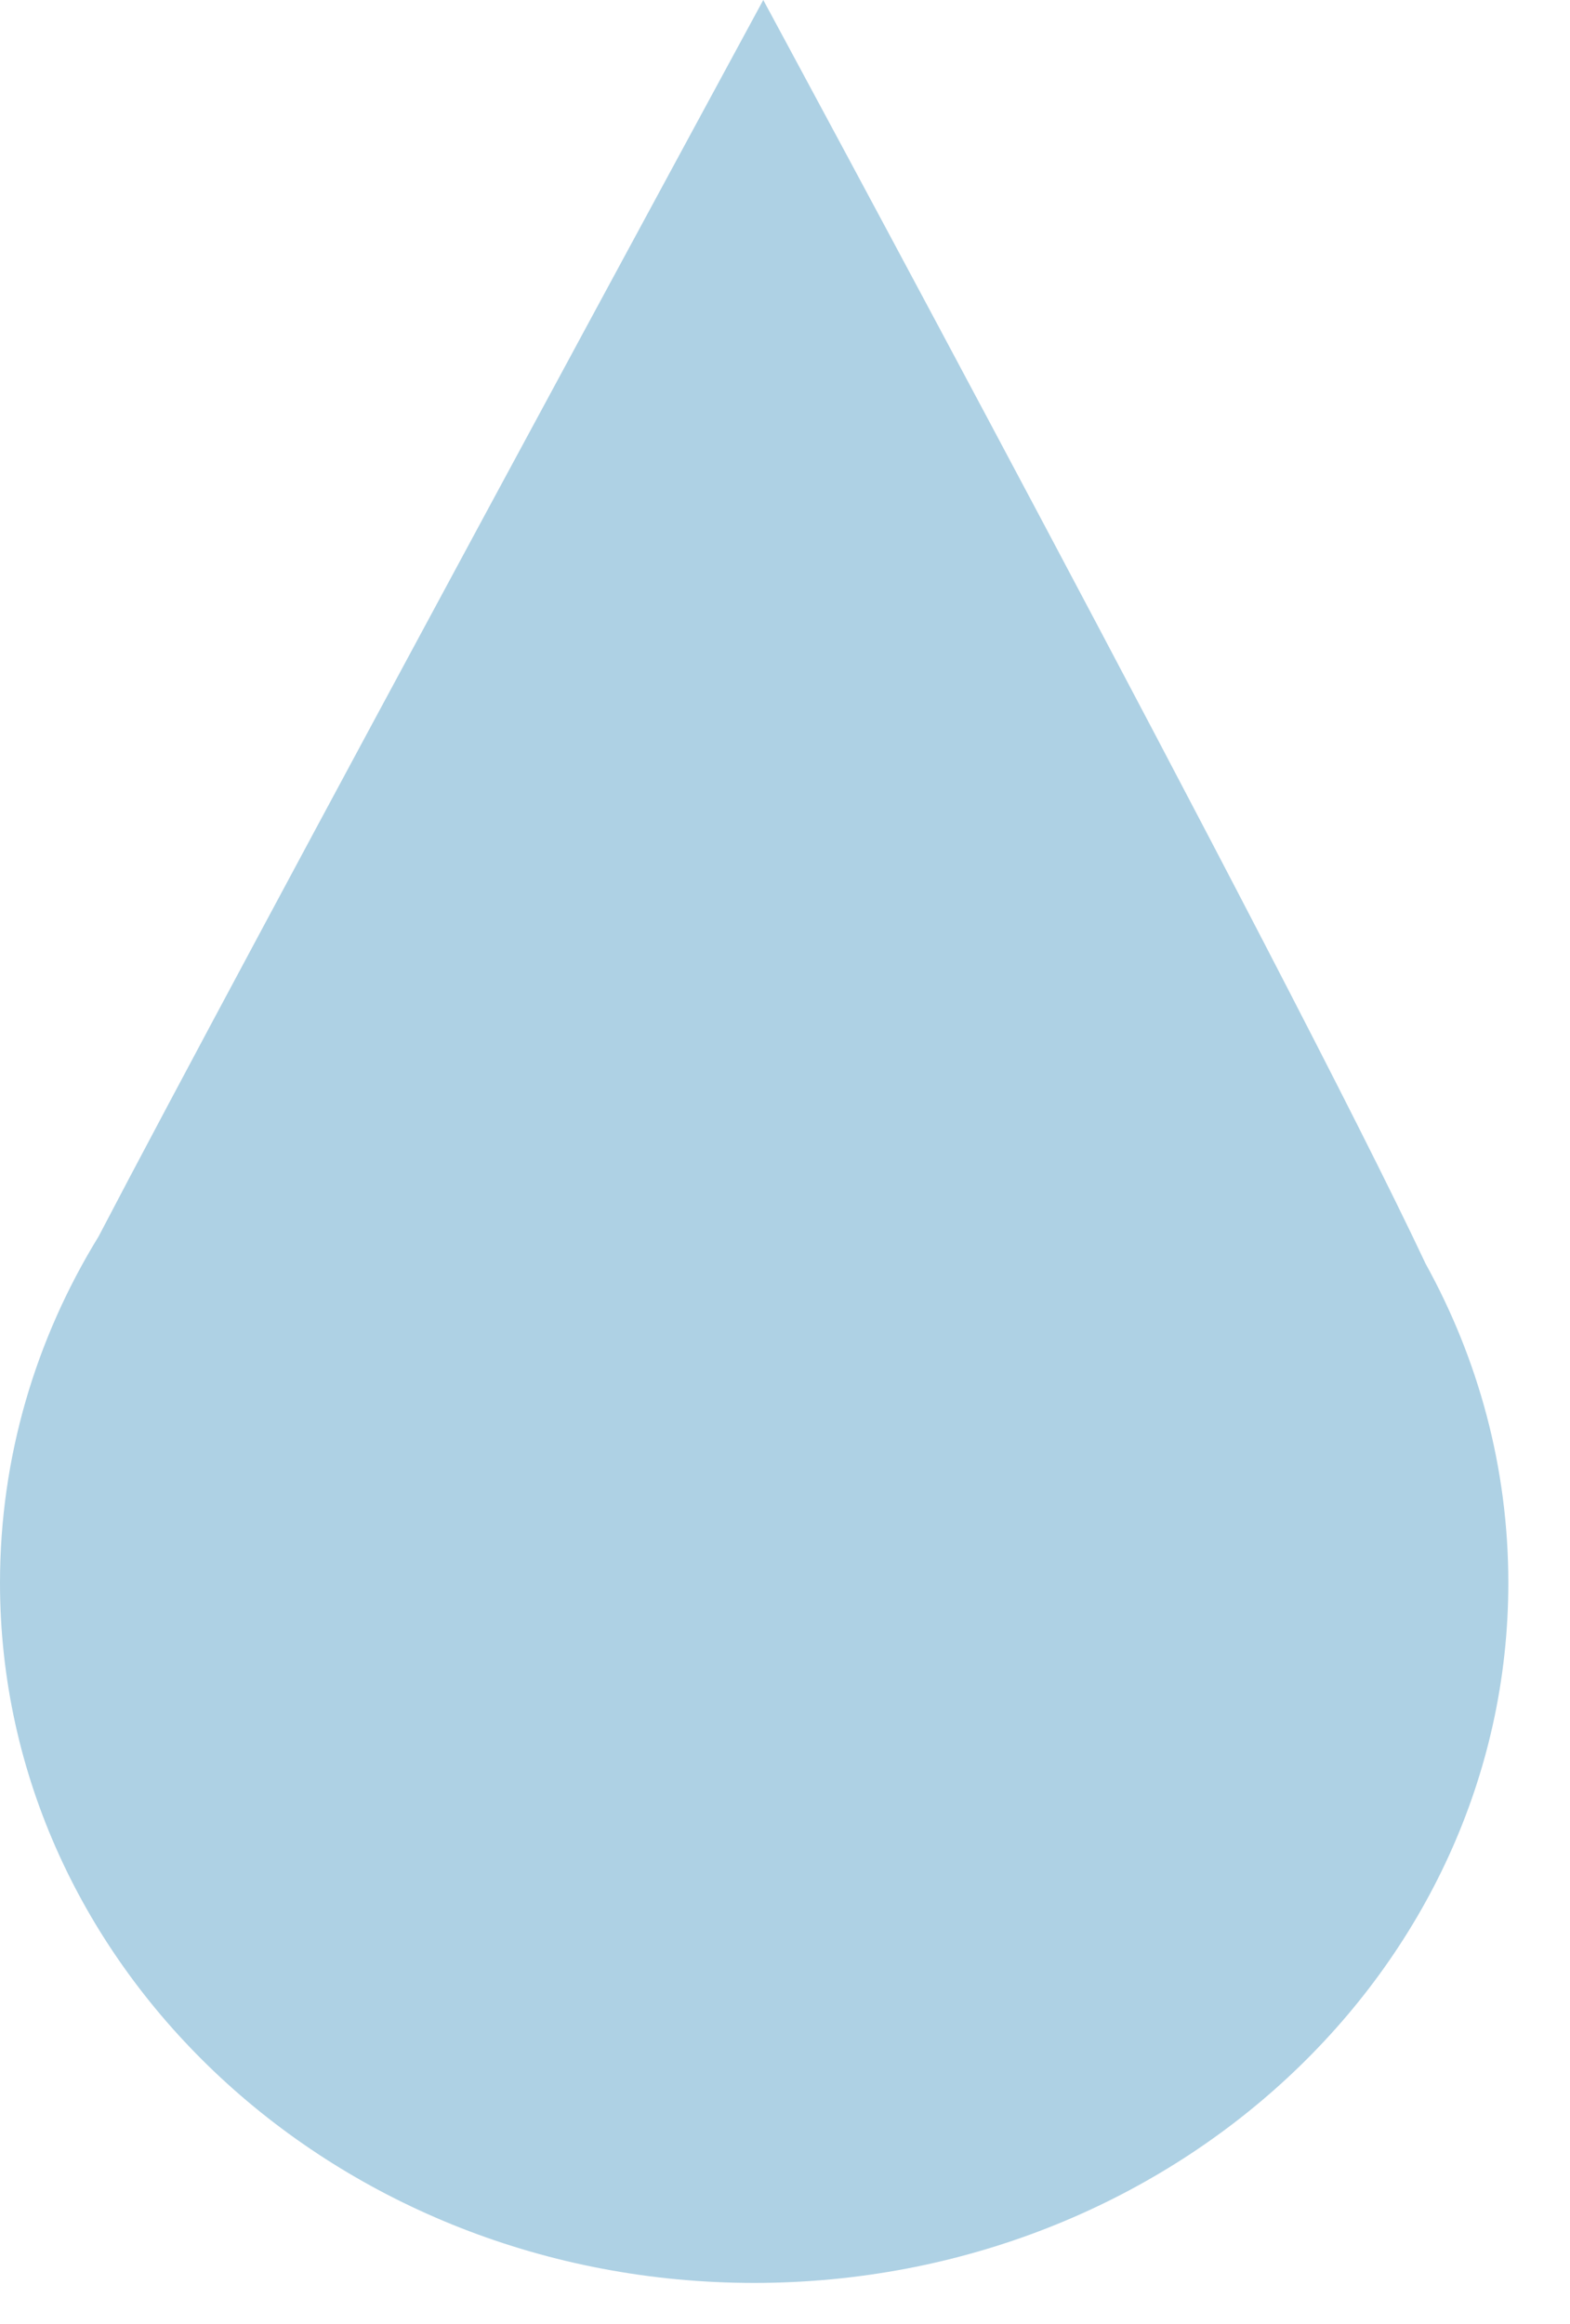 <svg width="100%" height="100%" viewBox="0 0 25 37" fill="none" xmlns="http://www.w3.org/2000/svg">
<path fill-rule="evenodd" clip-rule="evenodd" d="M22.7 20.118C20.53 15.502 12.154 0 12.154 0C12.154 0 3.838 15.338 1.569 19.687C0.57 21.313 0 23.194 0 25.2C0 31.355 5.377 36.346 12.009 36.346C18.641 36.346 24.018 31.355 24.018 25.2C24.018 23.369 23.542 21.642 22.7 20.118Z" fill="#AED1E4"/>
</svg>
